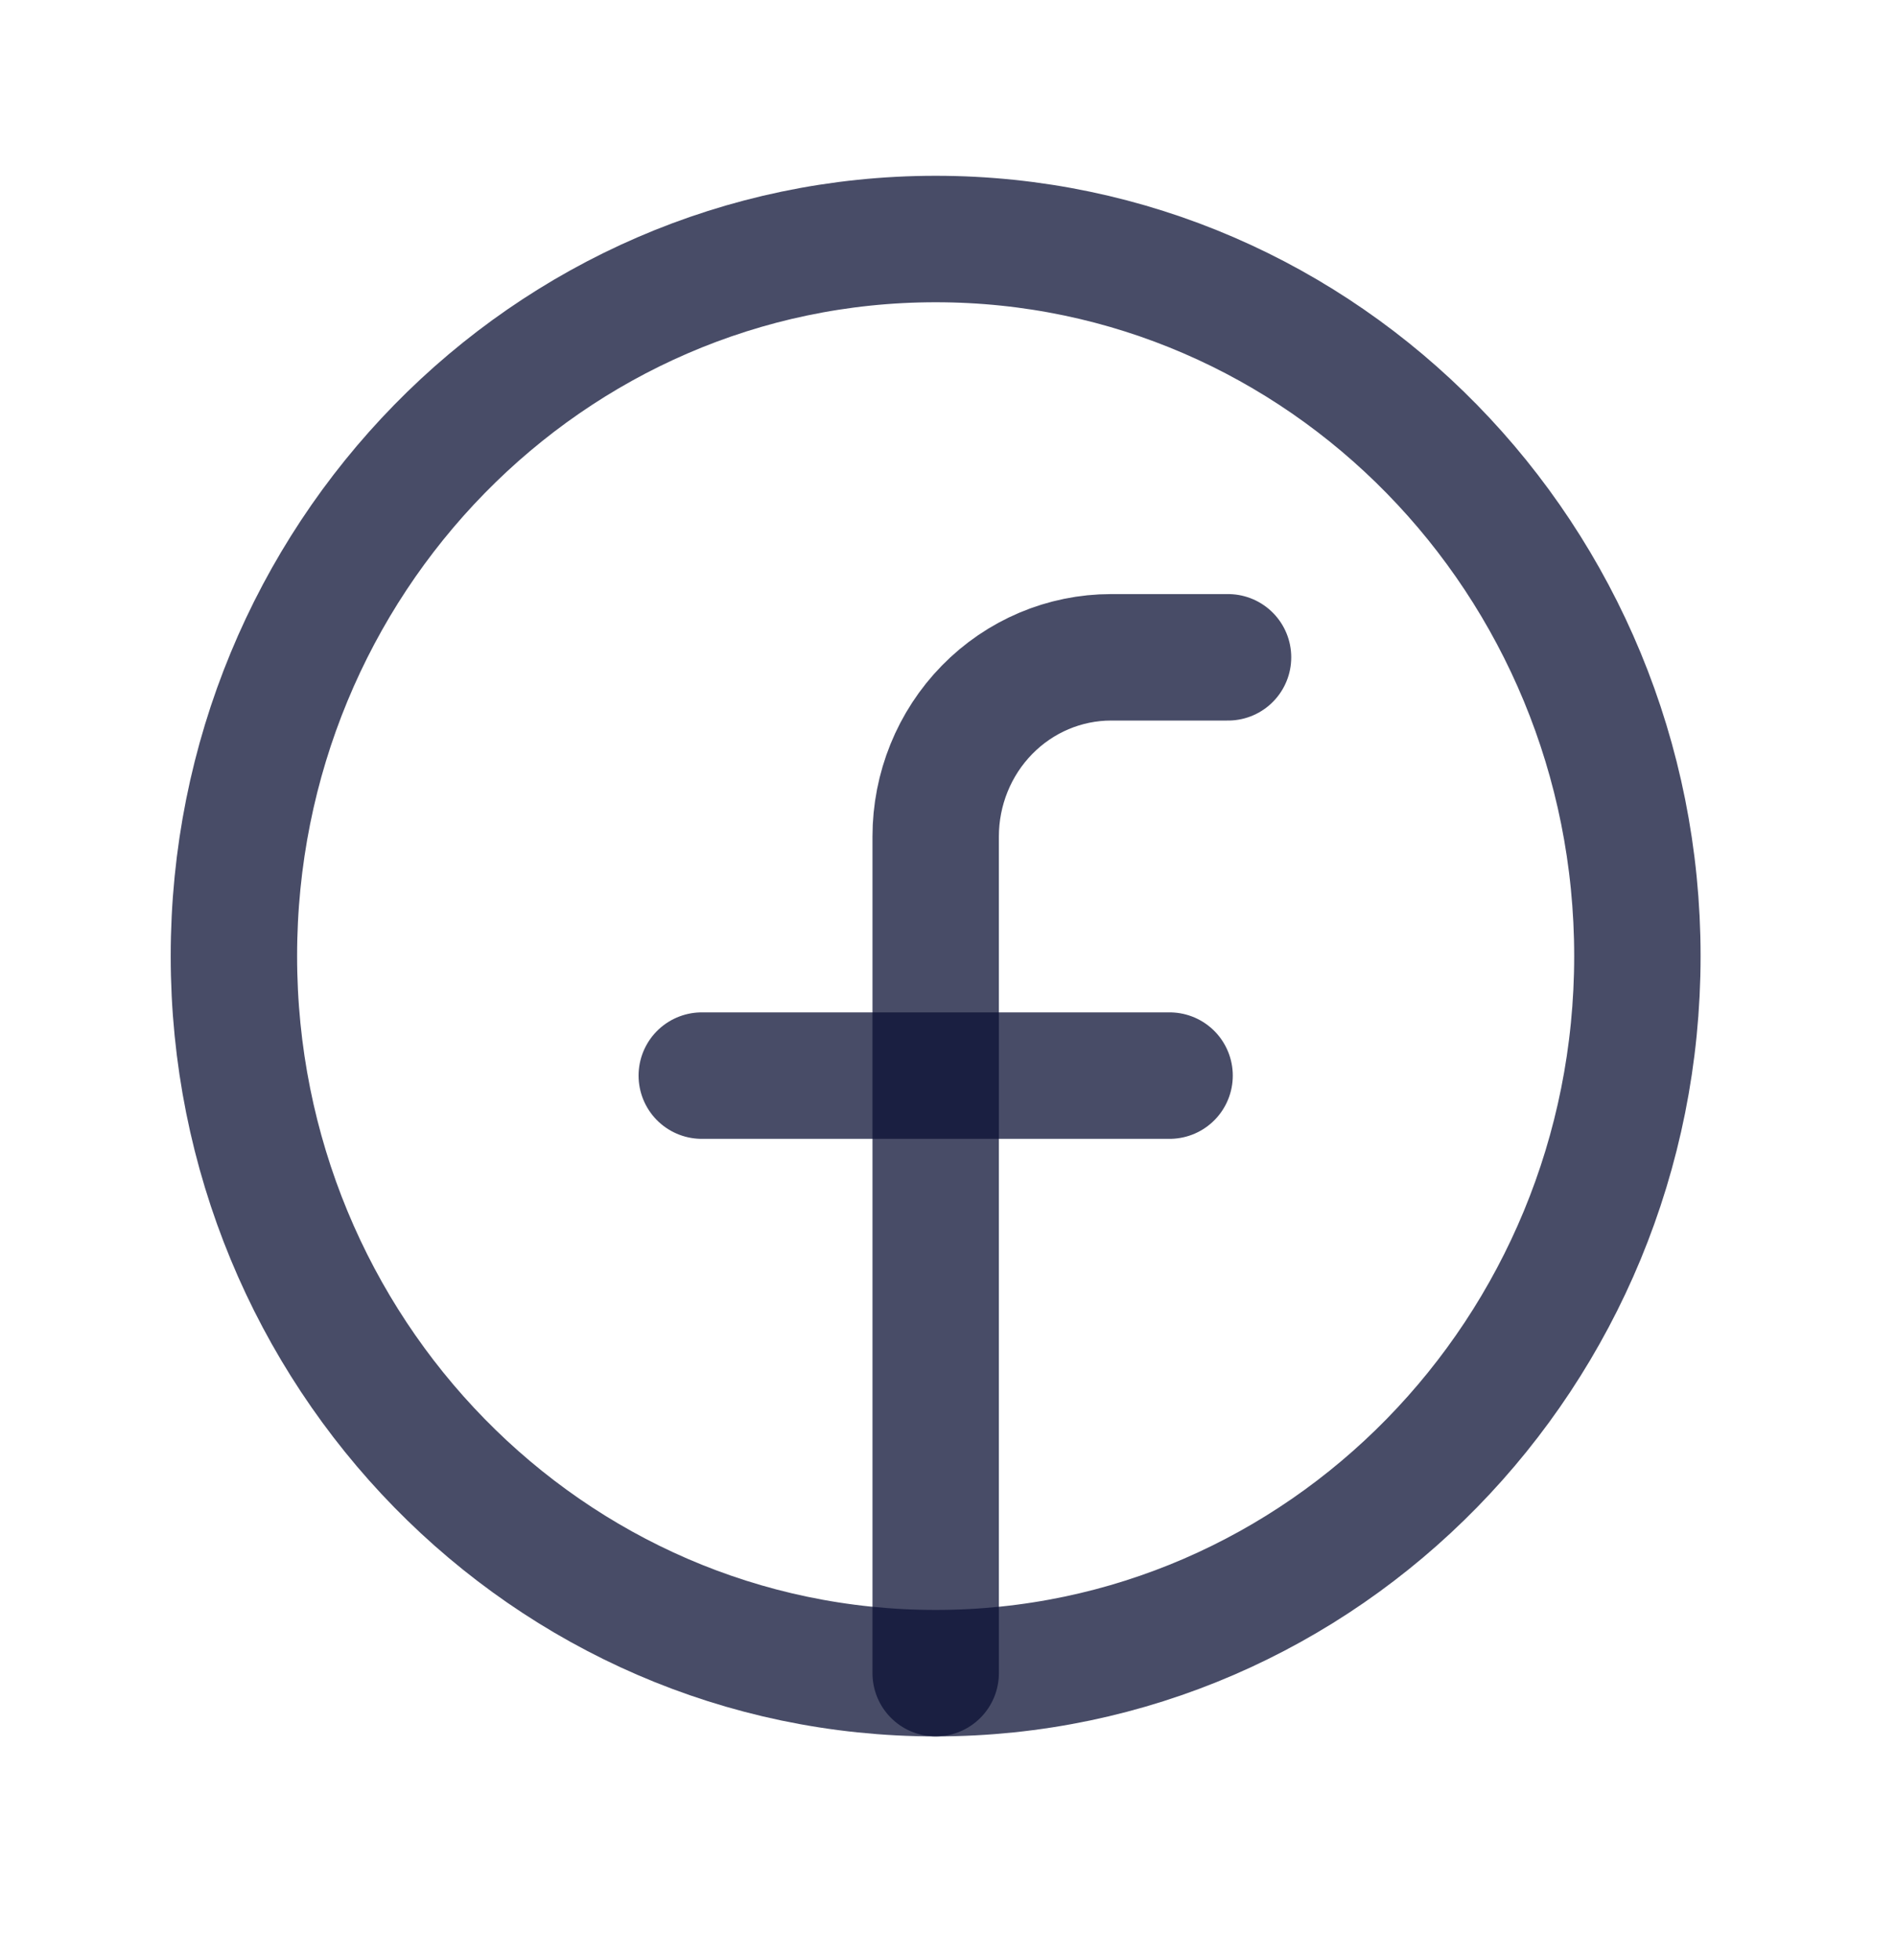 <svg width="30" height="31" viewBox="0 0 30 31" fill="none" xmlns="http://www.w3.org/2000/svg">
<path d="M14.805 26.46C20.937 26.46 25.908 21.383 25.908 15.12C25.908 8.857 20.937 3.78 14.805 3.78C8.672 3.78 3.701 8.857 3.701 15.12C3.701 21.383 8.672 26.46 14.805 26.46Z" stroke="#0B1035" stroke-opacity="0.75" stroke-width="2" stroke-linecap="round" stroke-linejoin="round"/>
<path d="M19.431 10.395H17.581C16.844 10.395 16.138 10.694 15.618 11.225C15.097 11.757 14.805 12.478 14.805 13.23V26.46" stroke="#0B1035" stroke-opacity="0.75" stroke-width="2" stroke-linecap="round" stroke-linejoin="round"/>
<path d="M11.104 17.01H18.506" stroke="#0B1035" stroke-opacity="0.75" stroke-width="2" stroke-linecap="round" stroke-linejoin="round"/>
</svg>
